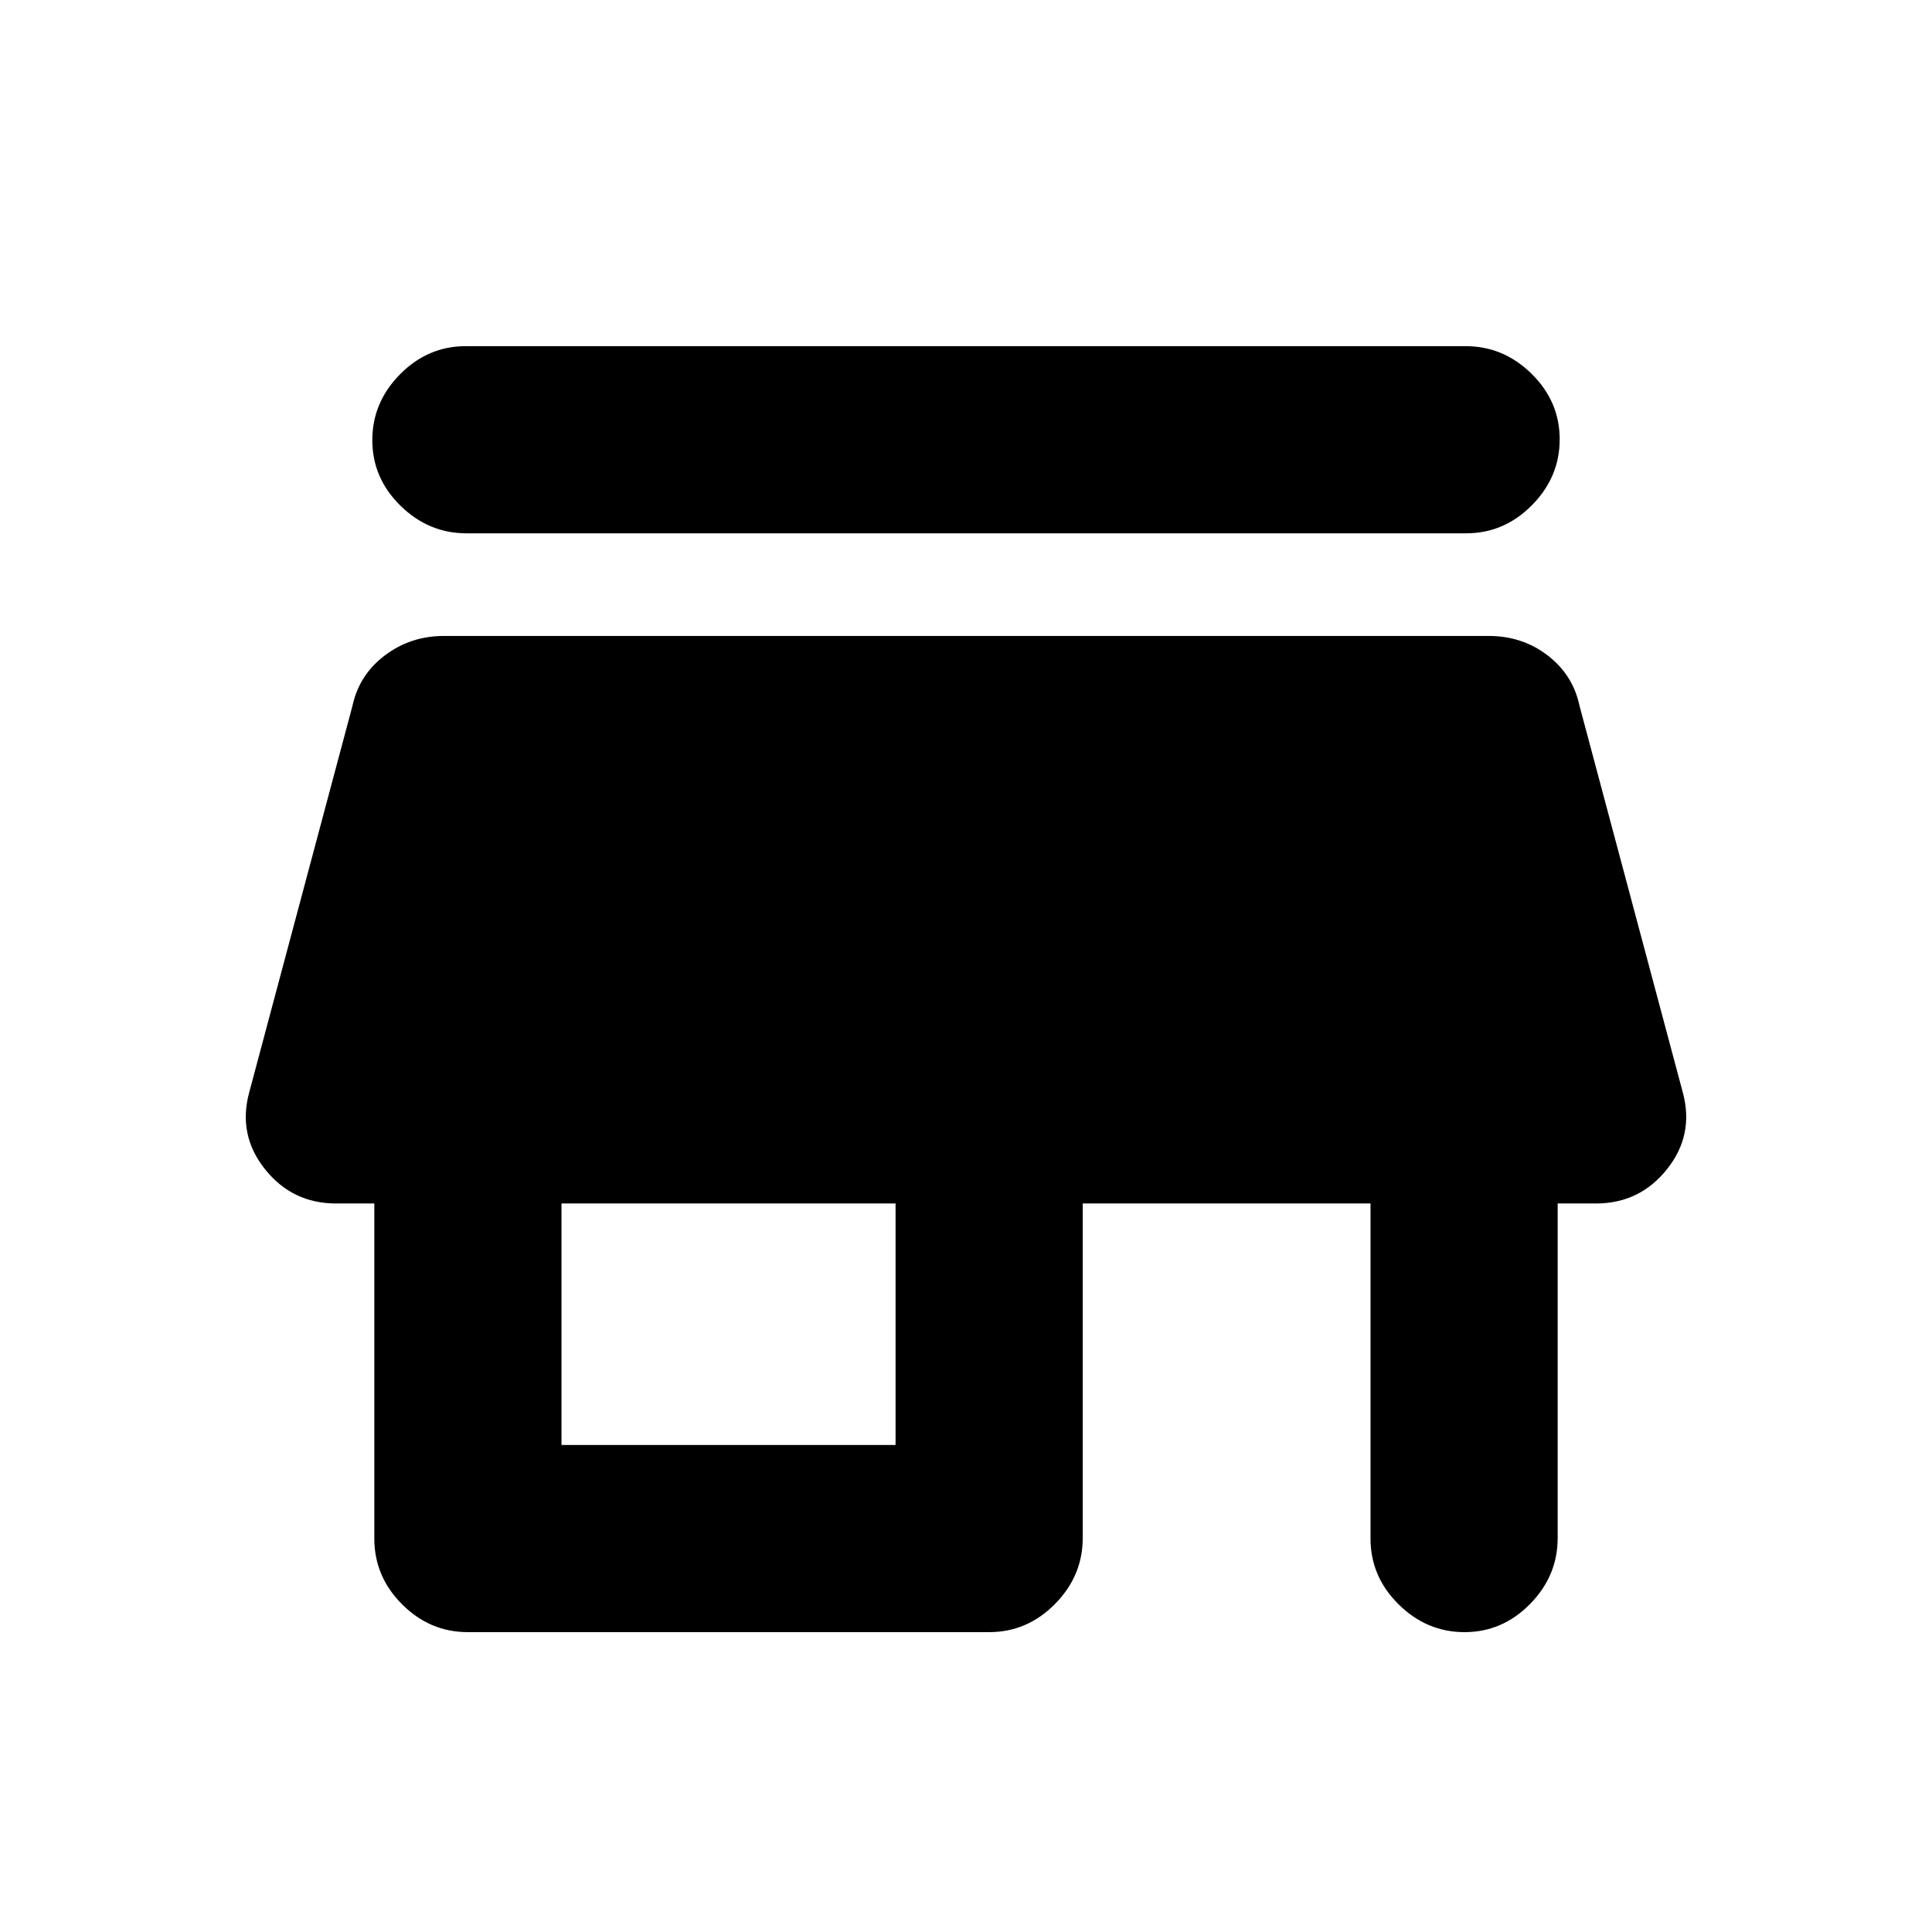 <svg xmlns="http://www.w3.org/2000/svg" height="20" viewBox="0 -960 960 960" width="20"><path d="M231.48-788h496.73q18.88 0 32.83 13.74Q775-760.51 775-741.71q0 18.8-13.8 32.75Q747.4-695 728.52-695H231.79q-18.88 0-32.83-13.75Q185-722.49 185-741.29q0-18.8 13.8-32.75Q212.6-788 231.48-788Zm1.02 639q-18.89 0-32.69-13.81Q186-176.61 186-195.5V-362h-19.04q-21.66 0-35.23-16.96-13.58-16.95-7.95-38.04l51.39-192.39q3.33-15.34 16.09-24.97 12.76-9.64 29.35-9.64H739.7q16.71 0 29.28 9.64 12.58 9.63 15.85 24.97L836.22-417q5.63 21.09-7.95 38.04Q814.7-362 793.04-362H774v166.22q0 18.87-13.75 32.82Q746.51-149 727.71-149q-18.8 0-32.75-13.81Q681-176.61 681-195.5V-362H538v166.22q0 18.87-13.81 32.82Q510.39-149 491.5-149h-259Zm46.5-93h166v-120H279v120Z"/></svg>